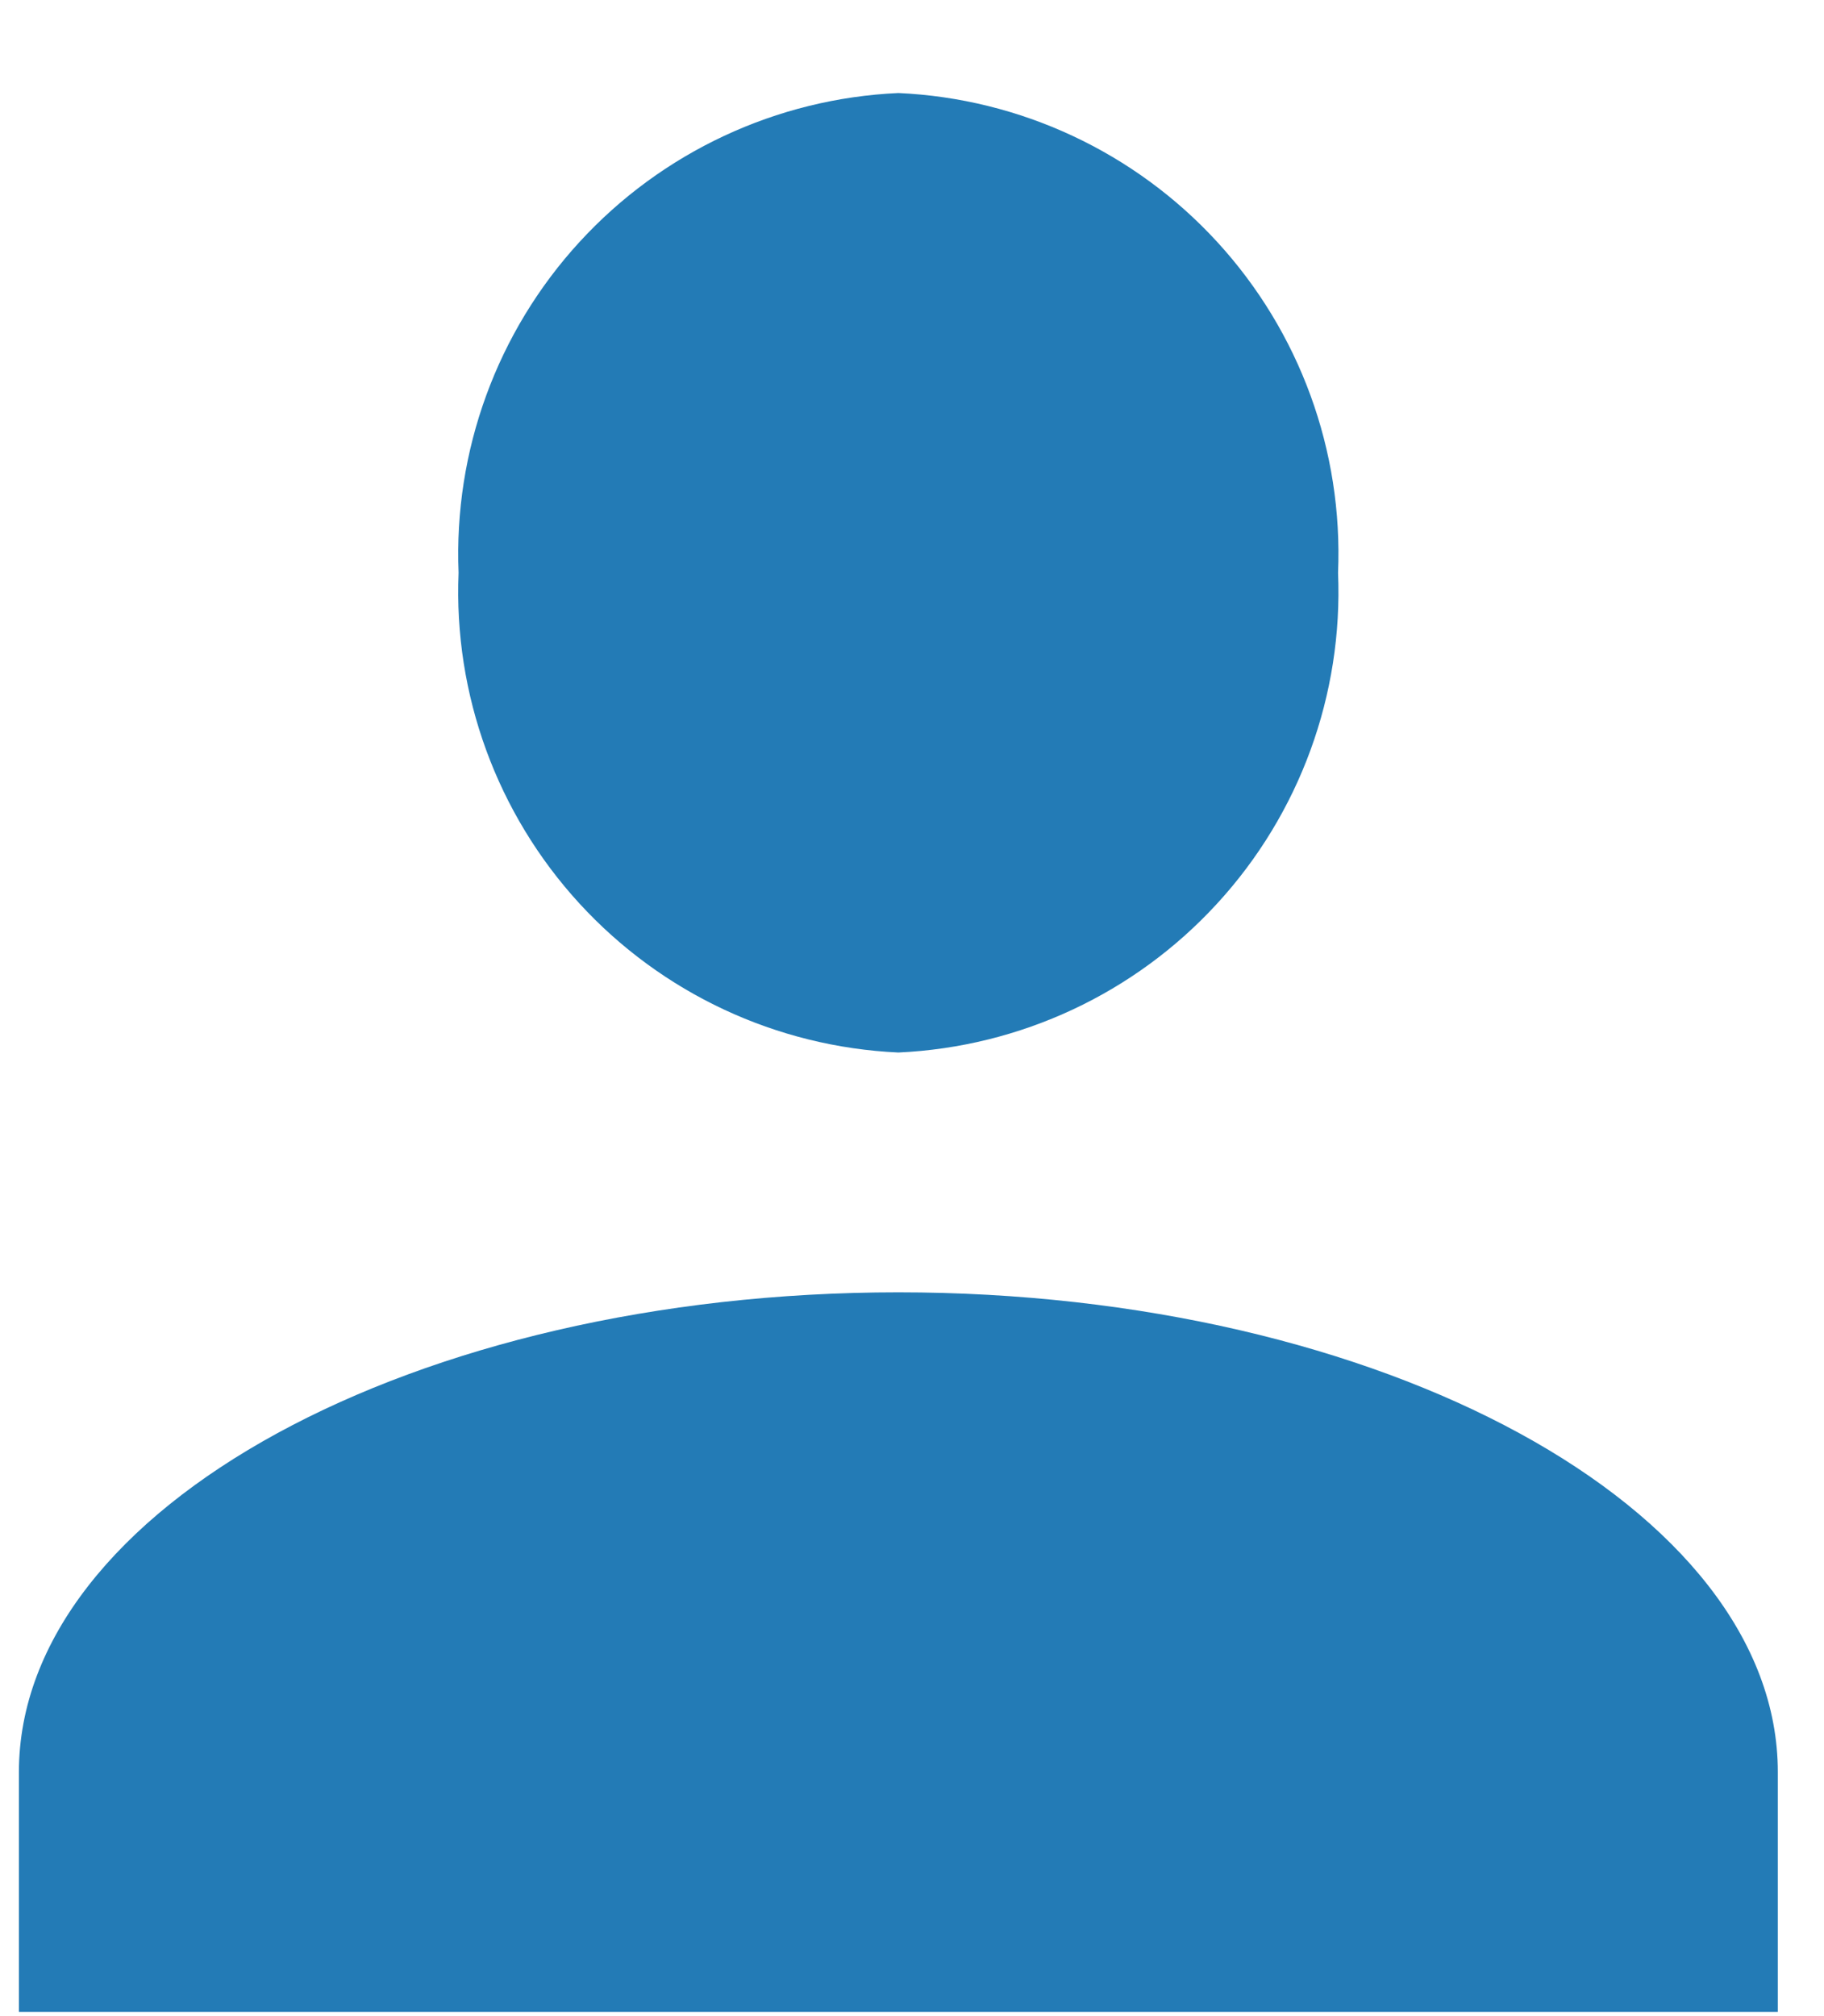 <?xml version="1.0" encoding="UTF-8" standalone="no"?><svg width='19' height='21' viewBox='0 0 19 21' fill='none' xmlns='http://www.w3.org/2000/svg'>
<path d='M0.197 20.956V18.458C0.197 15.71 4.319 13.461 9.358 13.461C14.396 13.461 18.519 15.71 18.519 18.458V20.956H0.197ZM4.777 5.966C4.725 4.696 5.177 3.458 6.036 2.521C6.894 1.585 8.089 1.026 9.358 0.969C10.627 1.026 11.822 1.585 12.68 2.521C13.539 3.458 13.991 4.696 13.938 5.966C13.991 7.235 13.539 8.474 12.68 9.41C11.822 10.347 10.627 10.905 9.358 10.963C8.089 10.905 6.894 10.347 6.035 9.41C5.177 8.474 4.724 7.235 4.777 5.966V5.966Z' fill='#237BB6'/>
</svg>

